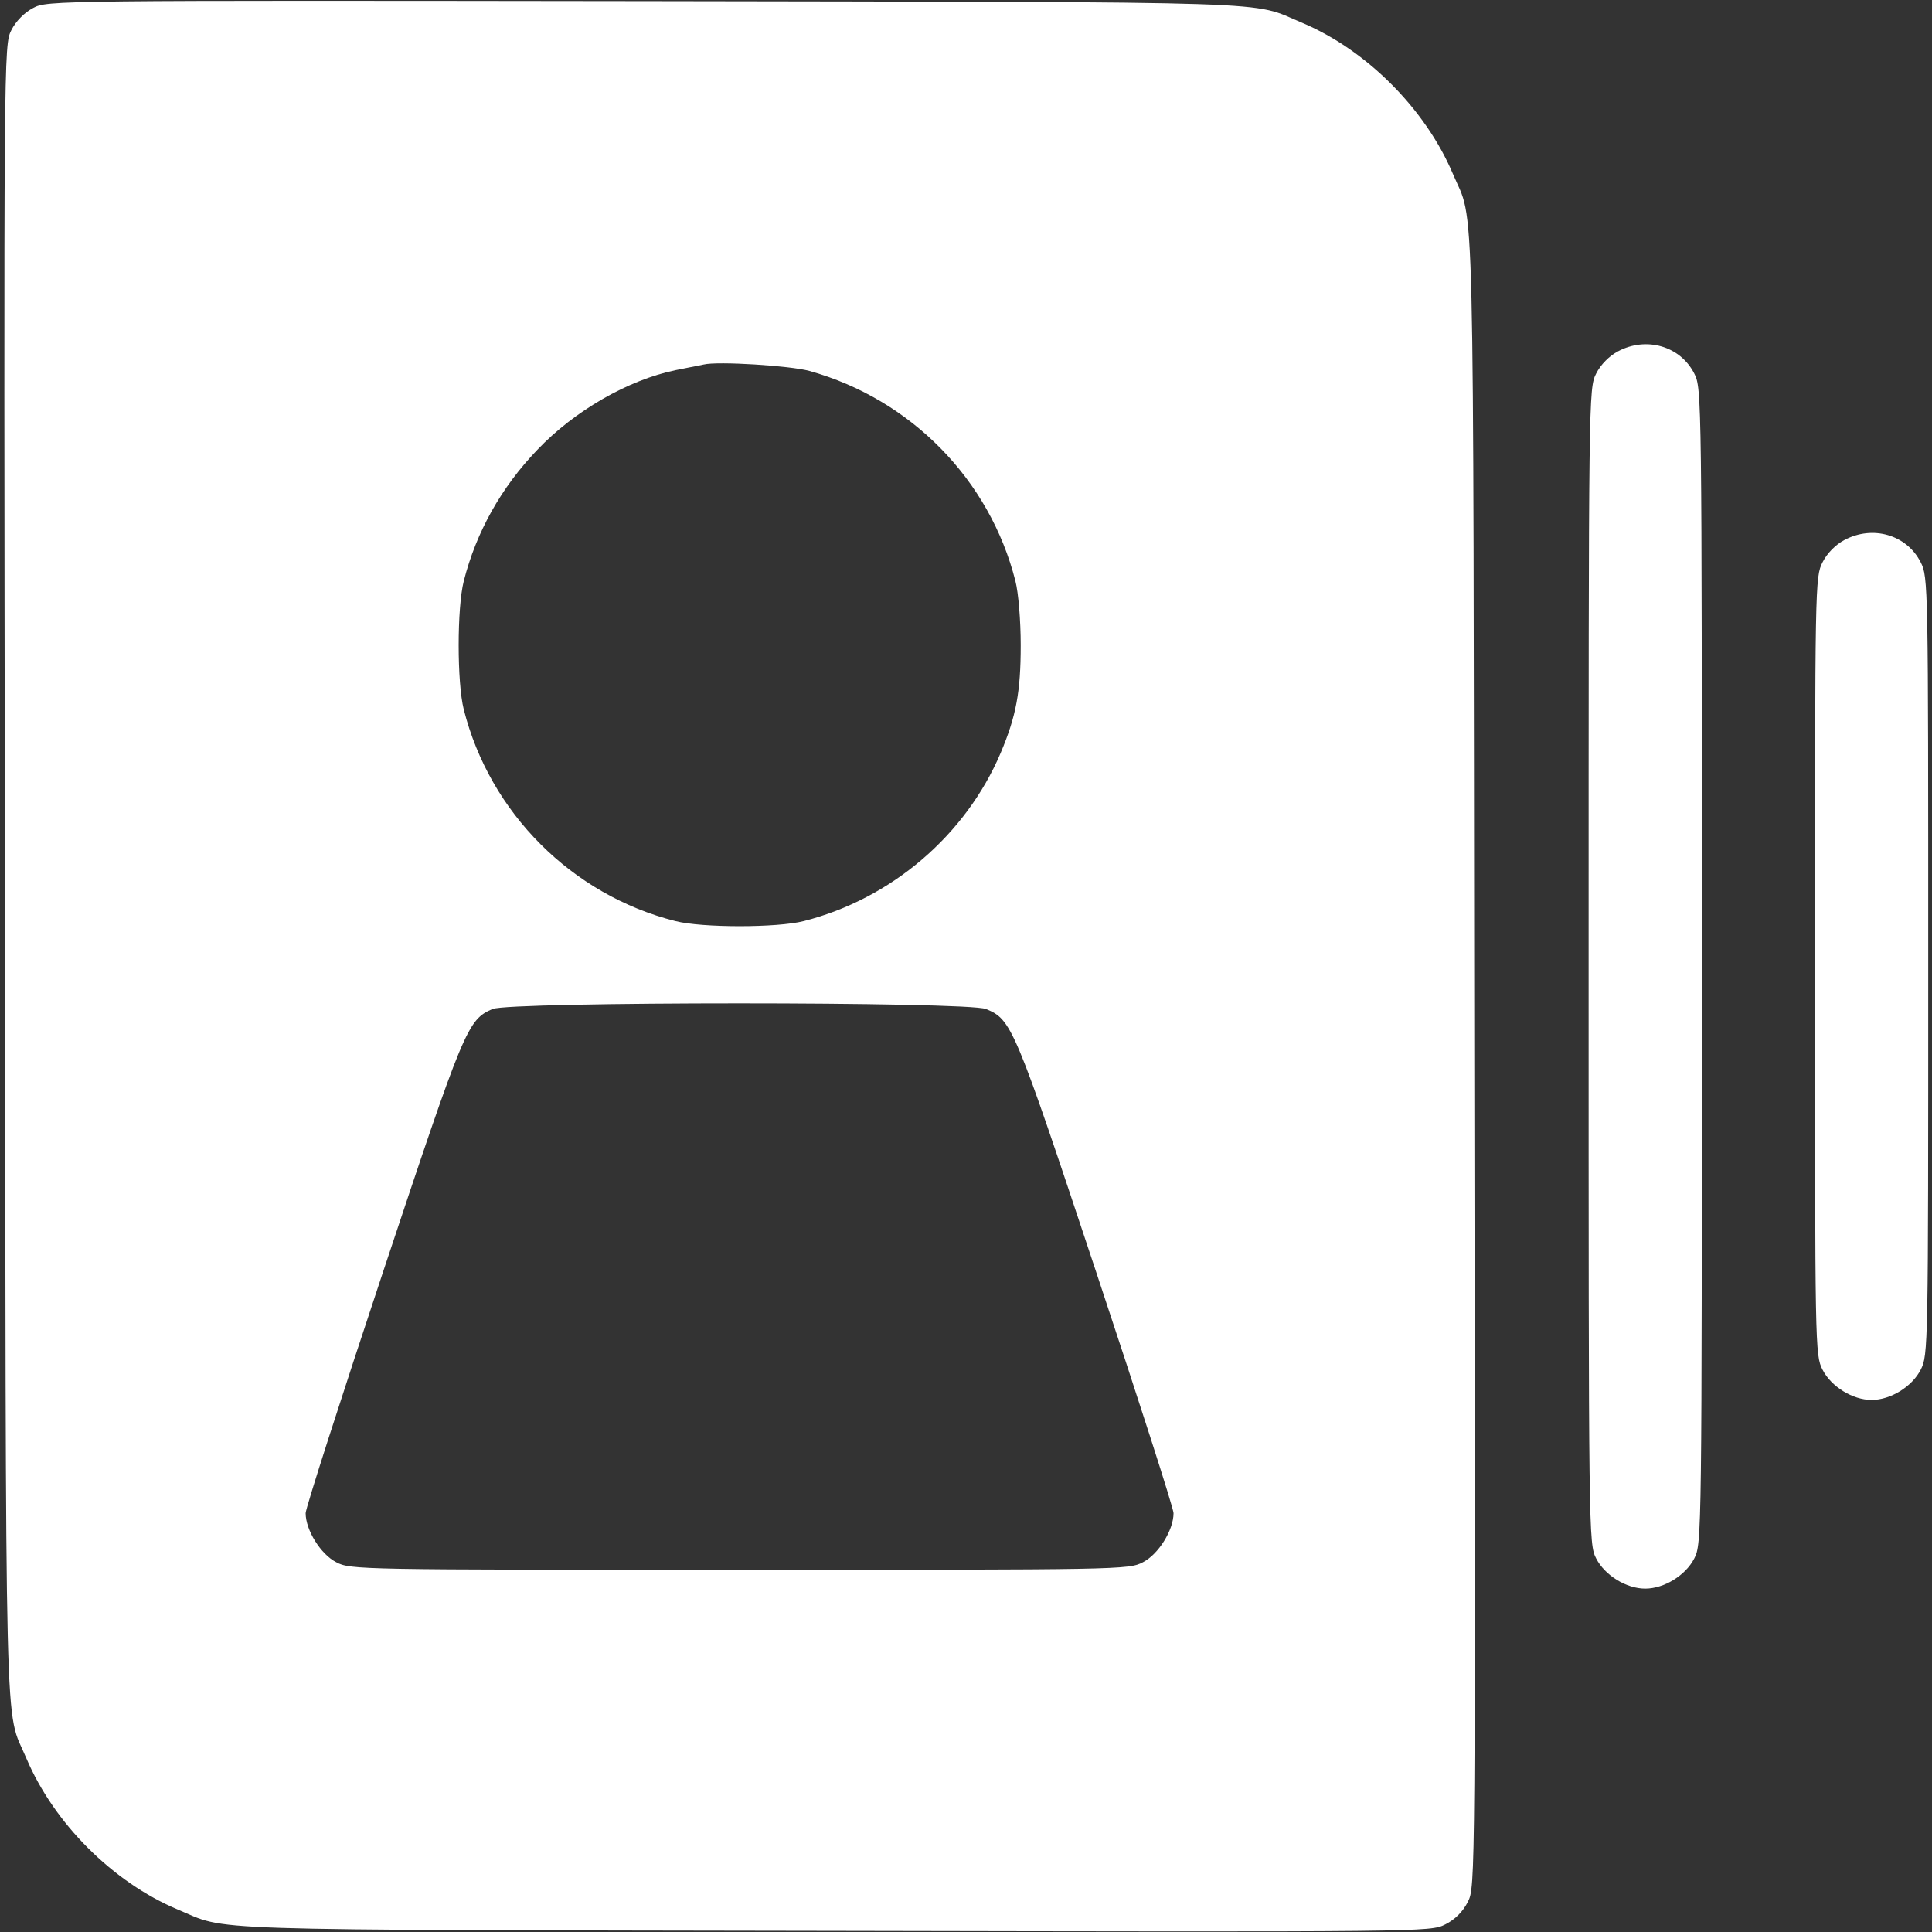 <?xml version="1.0" standalone="no"?>
<!DOCTYPE svg PUBLIC "-//W3C//DTD SVG 20010904//EN"
 "http://www.w3.org/TR/2001/REC-SVG-20010904/DTD/svg10.dtd">
<svg version="1.0" xmlns="http://www.w3.org/2000/svg"
 width="18px" height="18px" viewBox="0 0 512 512"
 preserveAspectRatio="xMidYMid meet">

<rect x="0" y="0" width="512" height="512" fill="#333333" stroke="none"/>

<g transform="translate(0,512) scale(0.1,-0.1)"
fill="#fff" stroke="none">
<path d="M88 5099 c-23 -12 -46 -35 -58 -59 -20 -40 -20 -47 -17 -2232 3
-2393 -2 -2208 57 -2348 73 -172 229 -328 400 -400 139 -58 15 -54 1737 -57
1575 -3 1583 -3 1623 17 26 13 47 34 60 60 20 40 20 46 17 2232 -3 2393 2
2208 -57 2348 -73 172 -229 328 -400 400 -139 58 -14 54 -1740 57 -1564 2
-1585 2 -1622 -18z m2057 -962 c269 -75 478 -288 546 -557 8 -31 14 -105 14
-170 0 -123 -12 -188 -53 -285 -93 -219 -290 -387 -522 -446 -71 -18 -269 -18
-340 0 -274 69 -492 287 -561 561 -18 71 -18 269 0 340 33 130 99 248 195 348
99 104 241 185 366 211 30 6 64 13 75 15 37 9 229 -3 280 -17z m468 -1691 c68
-28 75 -44 291 -694 113 -340 206 -629 206 -642 0 -45 -40 -109 -81 -130 -37
-20 -64 -20 -1069 -20 -1005 0 -1032 0 -1069 20 -41 21 -81 85 -81 130 0 13
93 302 206 642 215 646 223 665 289 694 45 20 1261 20 1308 0z"/>
<path d="M4288 4189 c-23 -12 -46 -35 -58 -59 -20 -39 -20 -56 -20 -1570 0
-1514 0 -1531 20 -1570 23 -45 80 -80 130 -80 50 0 107 35 130 80 20 39 20 56
20 1570 0 1514 0 1531 -20 1570 -37 73 -127 99 -202 59z"/>
<path d="M4888 3689 c-23 -12 -46 -35 -58 -59 -20 -39 -20 -57 -20 -1070 0
-1013 0 -1031 20 -1070 23 -45 80 -80 130 -80 50 0 107 35 130 80 20 39 20 57
20 1070 0 1013 0 1031 -20 1070 -37 73 -127 99 -202 59z"/>
</g>
</svg>
